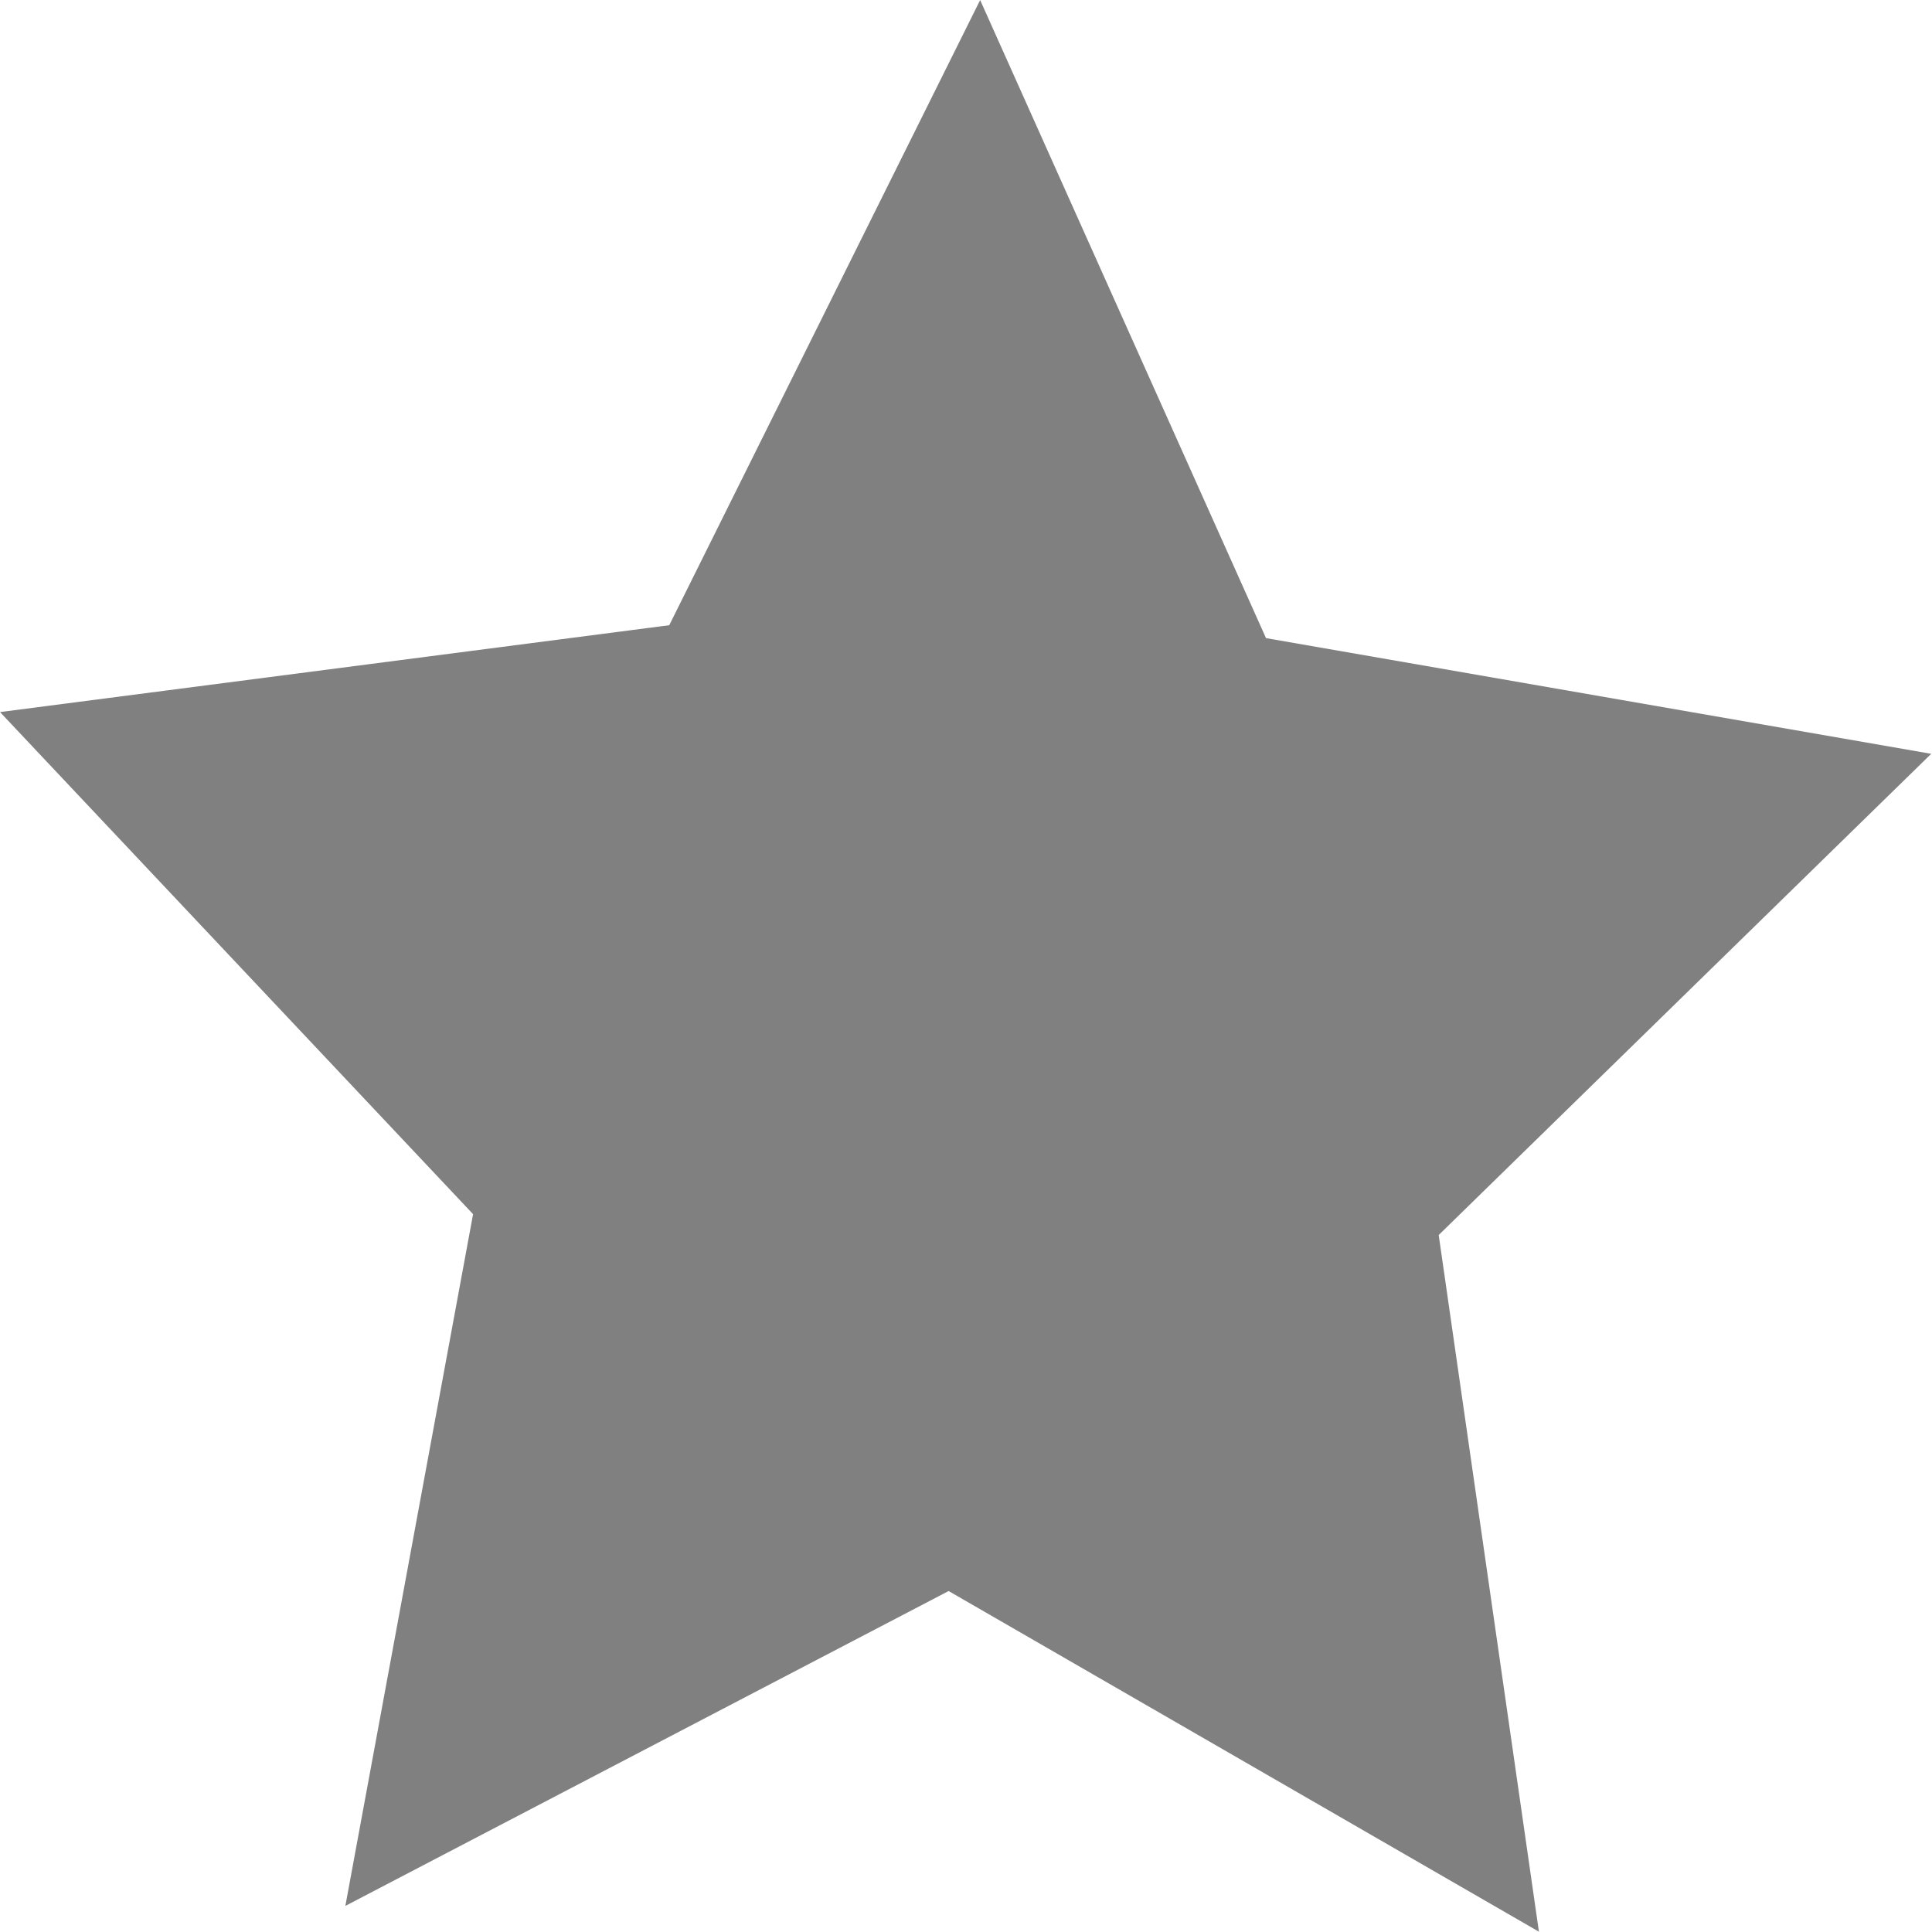 <?xml version="1.0" encoding="UTF-8" standalone="no"?>
<!-- Created with Inkscape (http://www.inkscape.org/) -->

<svg
   xmlns:dc="http://purl.org/dc/elements/1.1/"
   xmlns:cc="http://creativecommons.org/ns#"
   xmlns:rdf="http://www.w3.org/1999/02/22-rdf-syntax-ns#"
   xmlns:svg="http://www.w3.org/2000/svg"
   xmlns="http://www.w3.org/2000/svg"
   version="1.1"
   width="64"
   height="64"
   id="svg2985">
  <defs
     id="defs2987" />
  <g
     id="layer1">
    <path
       d="M 56.364,61.273 33.965,48.899 11.074,60.336 15.92,35.21 -2.03,16.973 23.364,13.818 35.161,-8.889 46.008,14.287 71.25,18.489 52.561,35.968 z"
       transform="matrix(0.873,0,0,0.912,1.773,8.109)"
       id="star"
       style="fill:#808080" />
  </g>
</svg>
